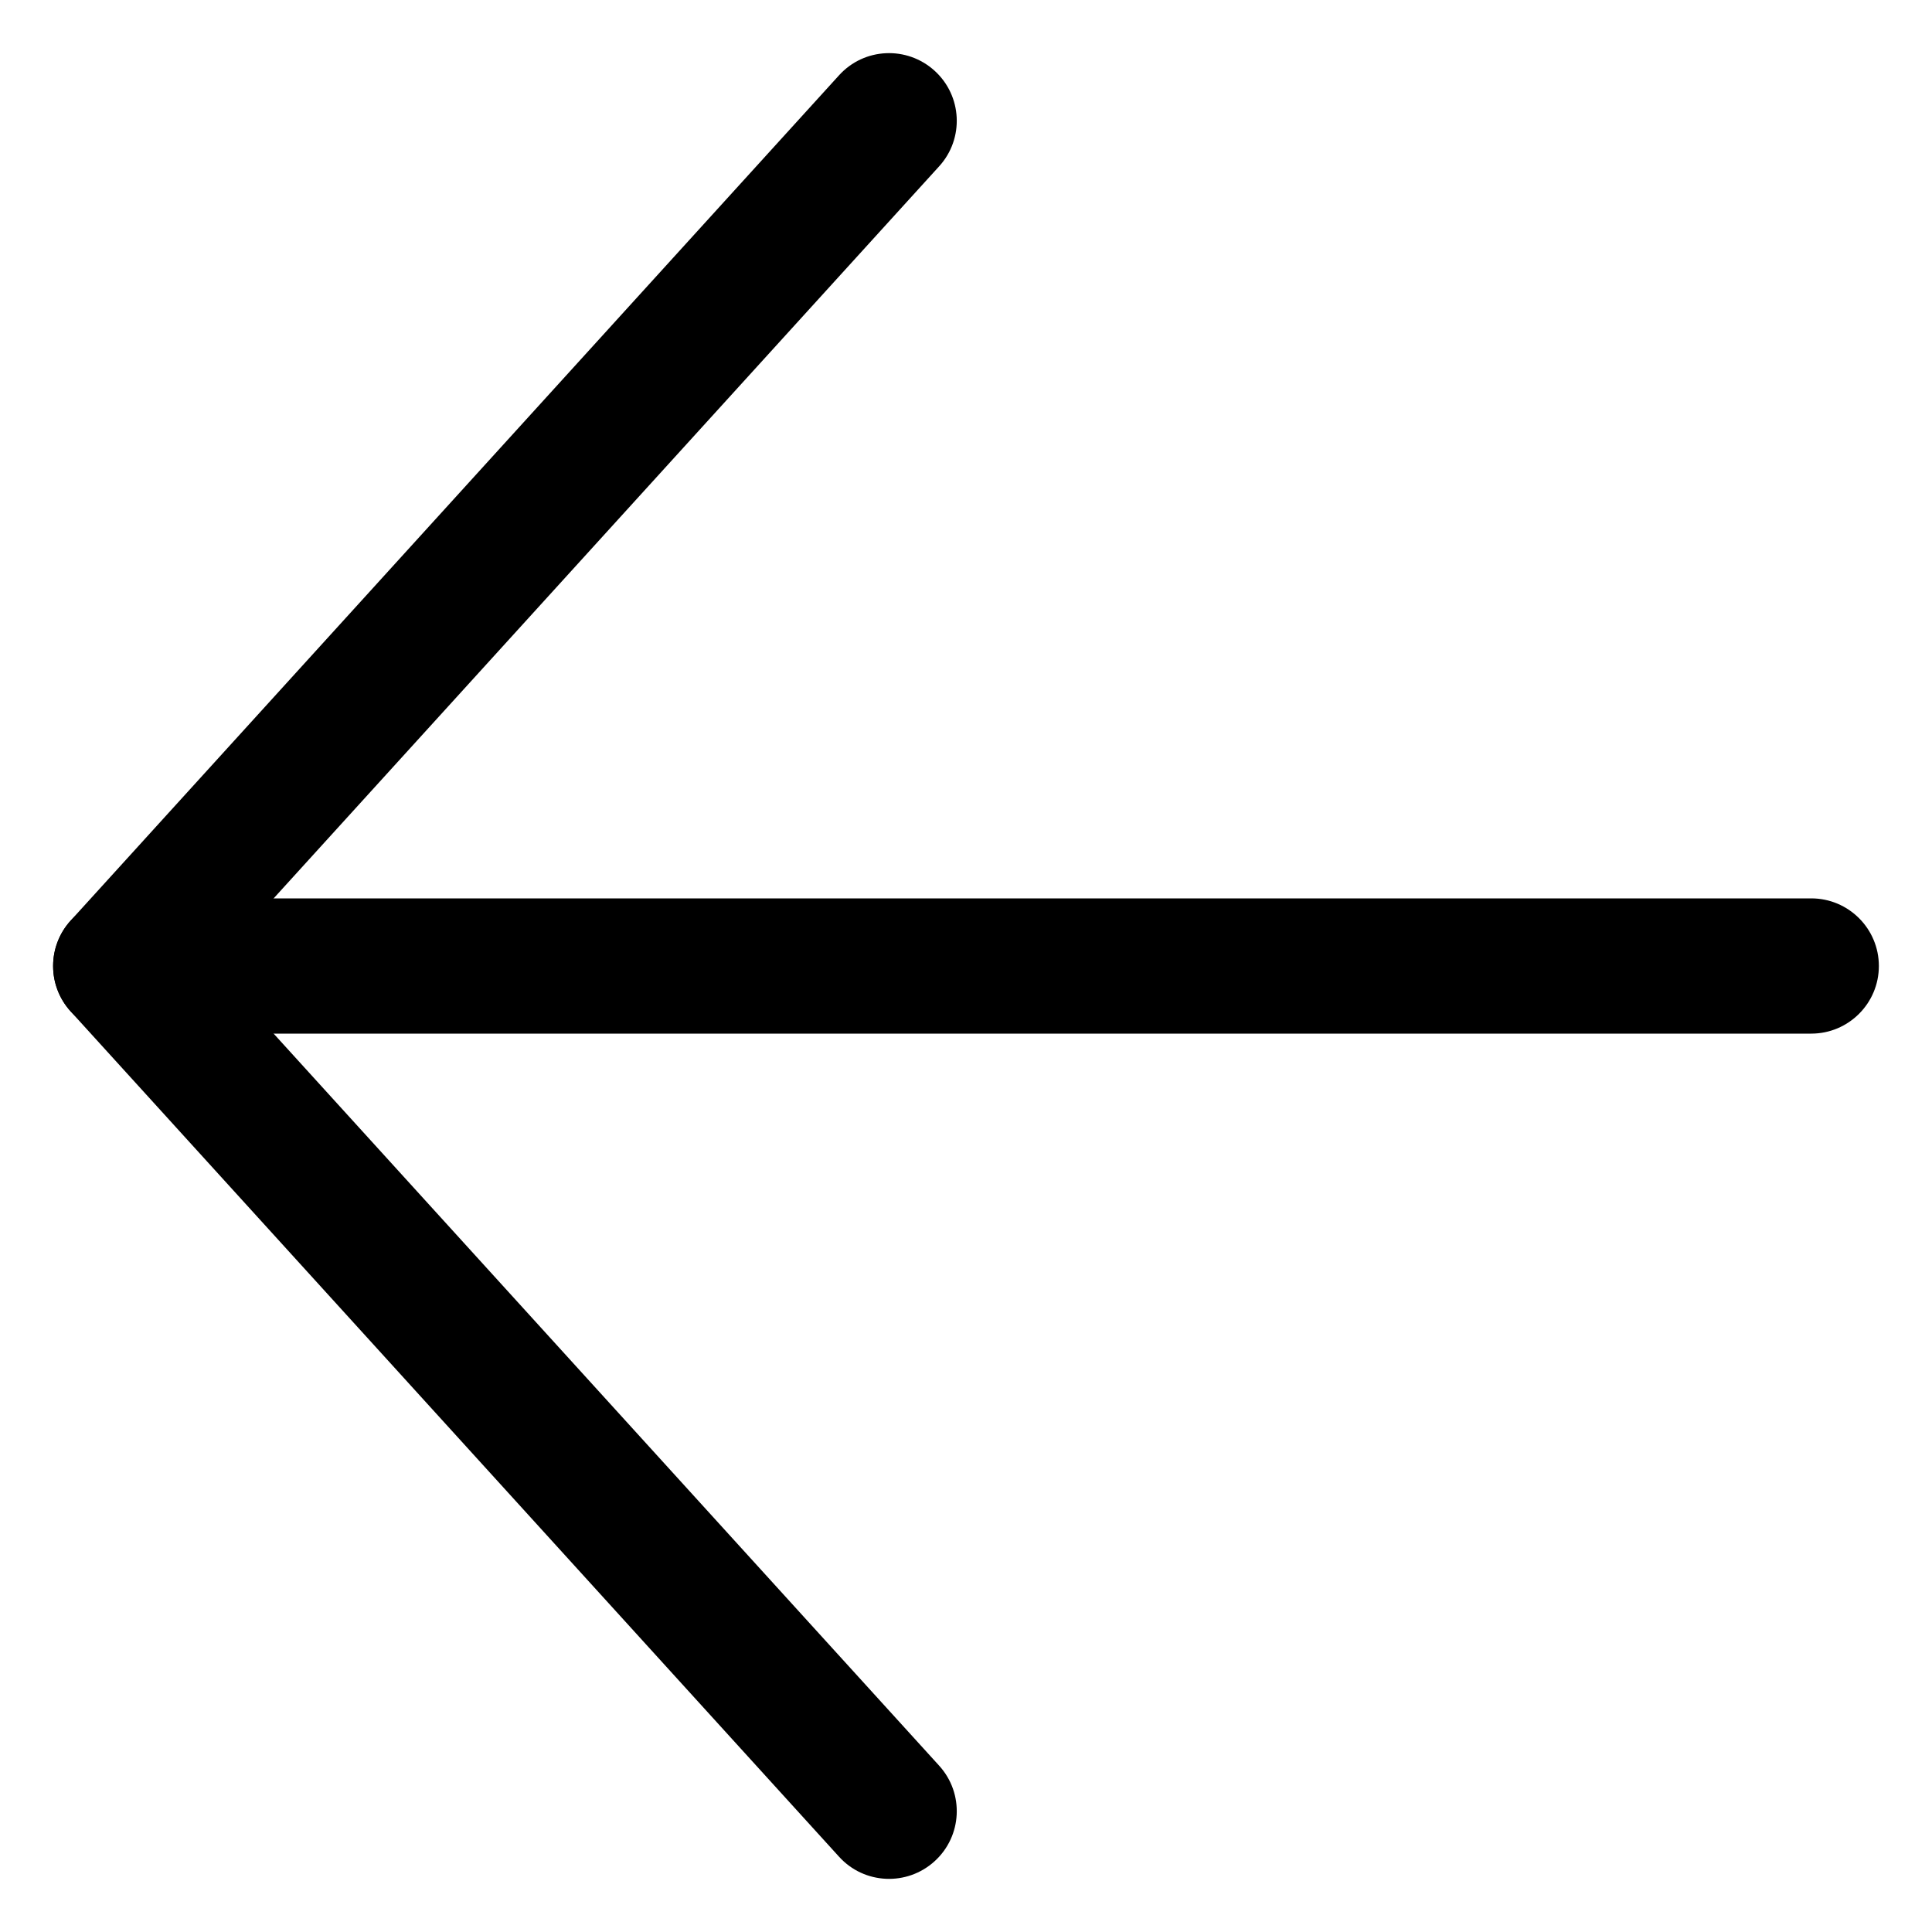 <svg width="16" height="16" viewBox="0 0 16 16" fill="none" xmlns="http://www.w3.org/2000/svg">
    <path fill-rule="evenodd" clip-rule="evenodd"
          d="M7.74 0.586C7.969 0.794 7.986 1.148 7.778 1.377L1.757 8L7.778 14.623C7.986 14.852 7.969 15.206 7.74 15.414C7.511 15.622 7.157 15.606 6.949 15.377L0.586 8.377C0.391 8.163 0.391 7.837 0.586 7.623L6.949 0.623C7.157 0.394 7.511 0.378 7.74 0.586Z"
          fill="currentColor"/>
    <path fill-rule="evenodd" clip-rule="evenodd"
          d="M0.44 8C0.44 7.691 0.691 7.44 1 7.44H15C15.309 7.44 15.56 7.691 15.56 8C15.56 8.309 15.309 8.56 15 8.56H1C0.691 8.56 0.44 8.309 0.44 8Z"
          fill="currentColor"/>
</svg>
